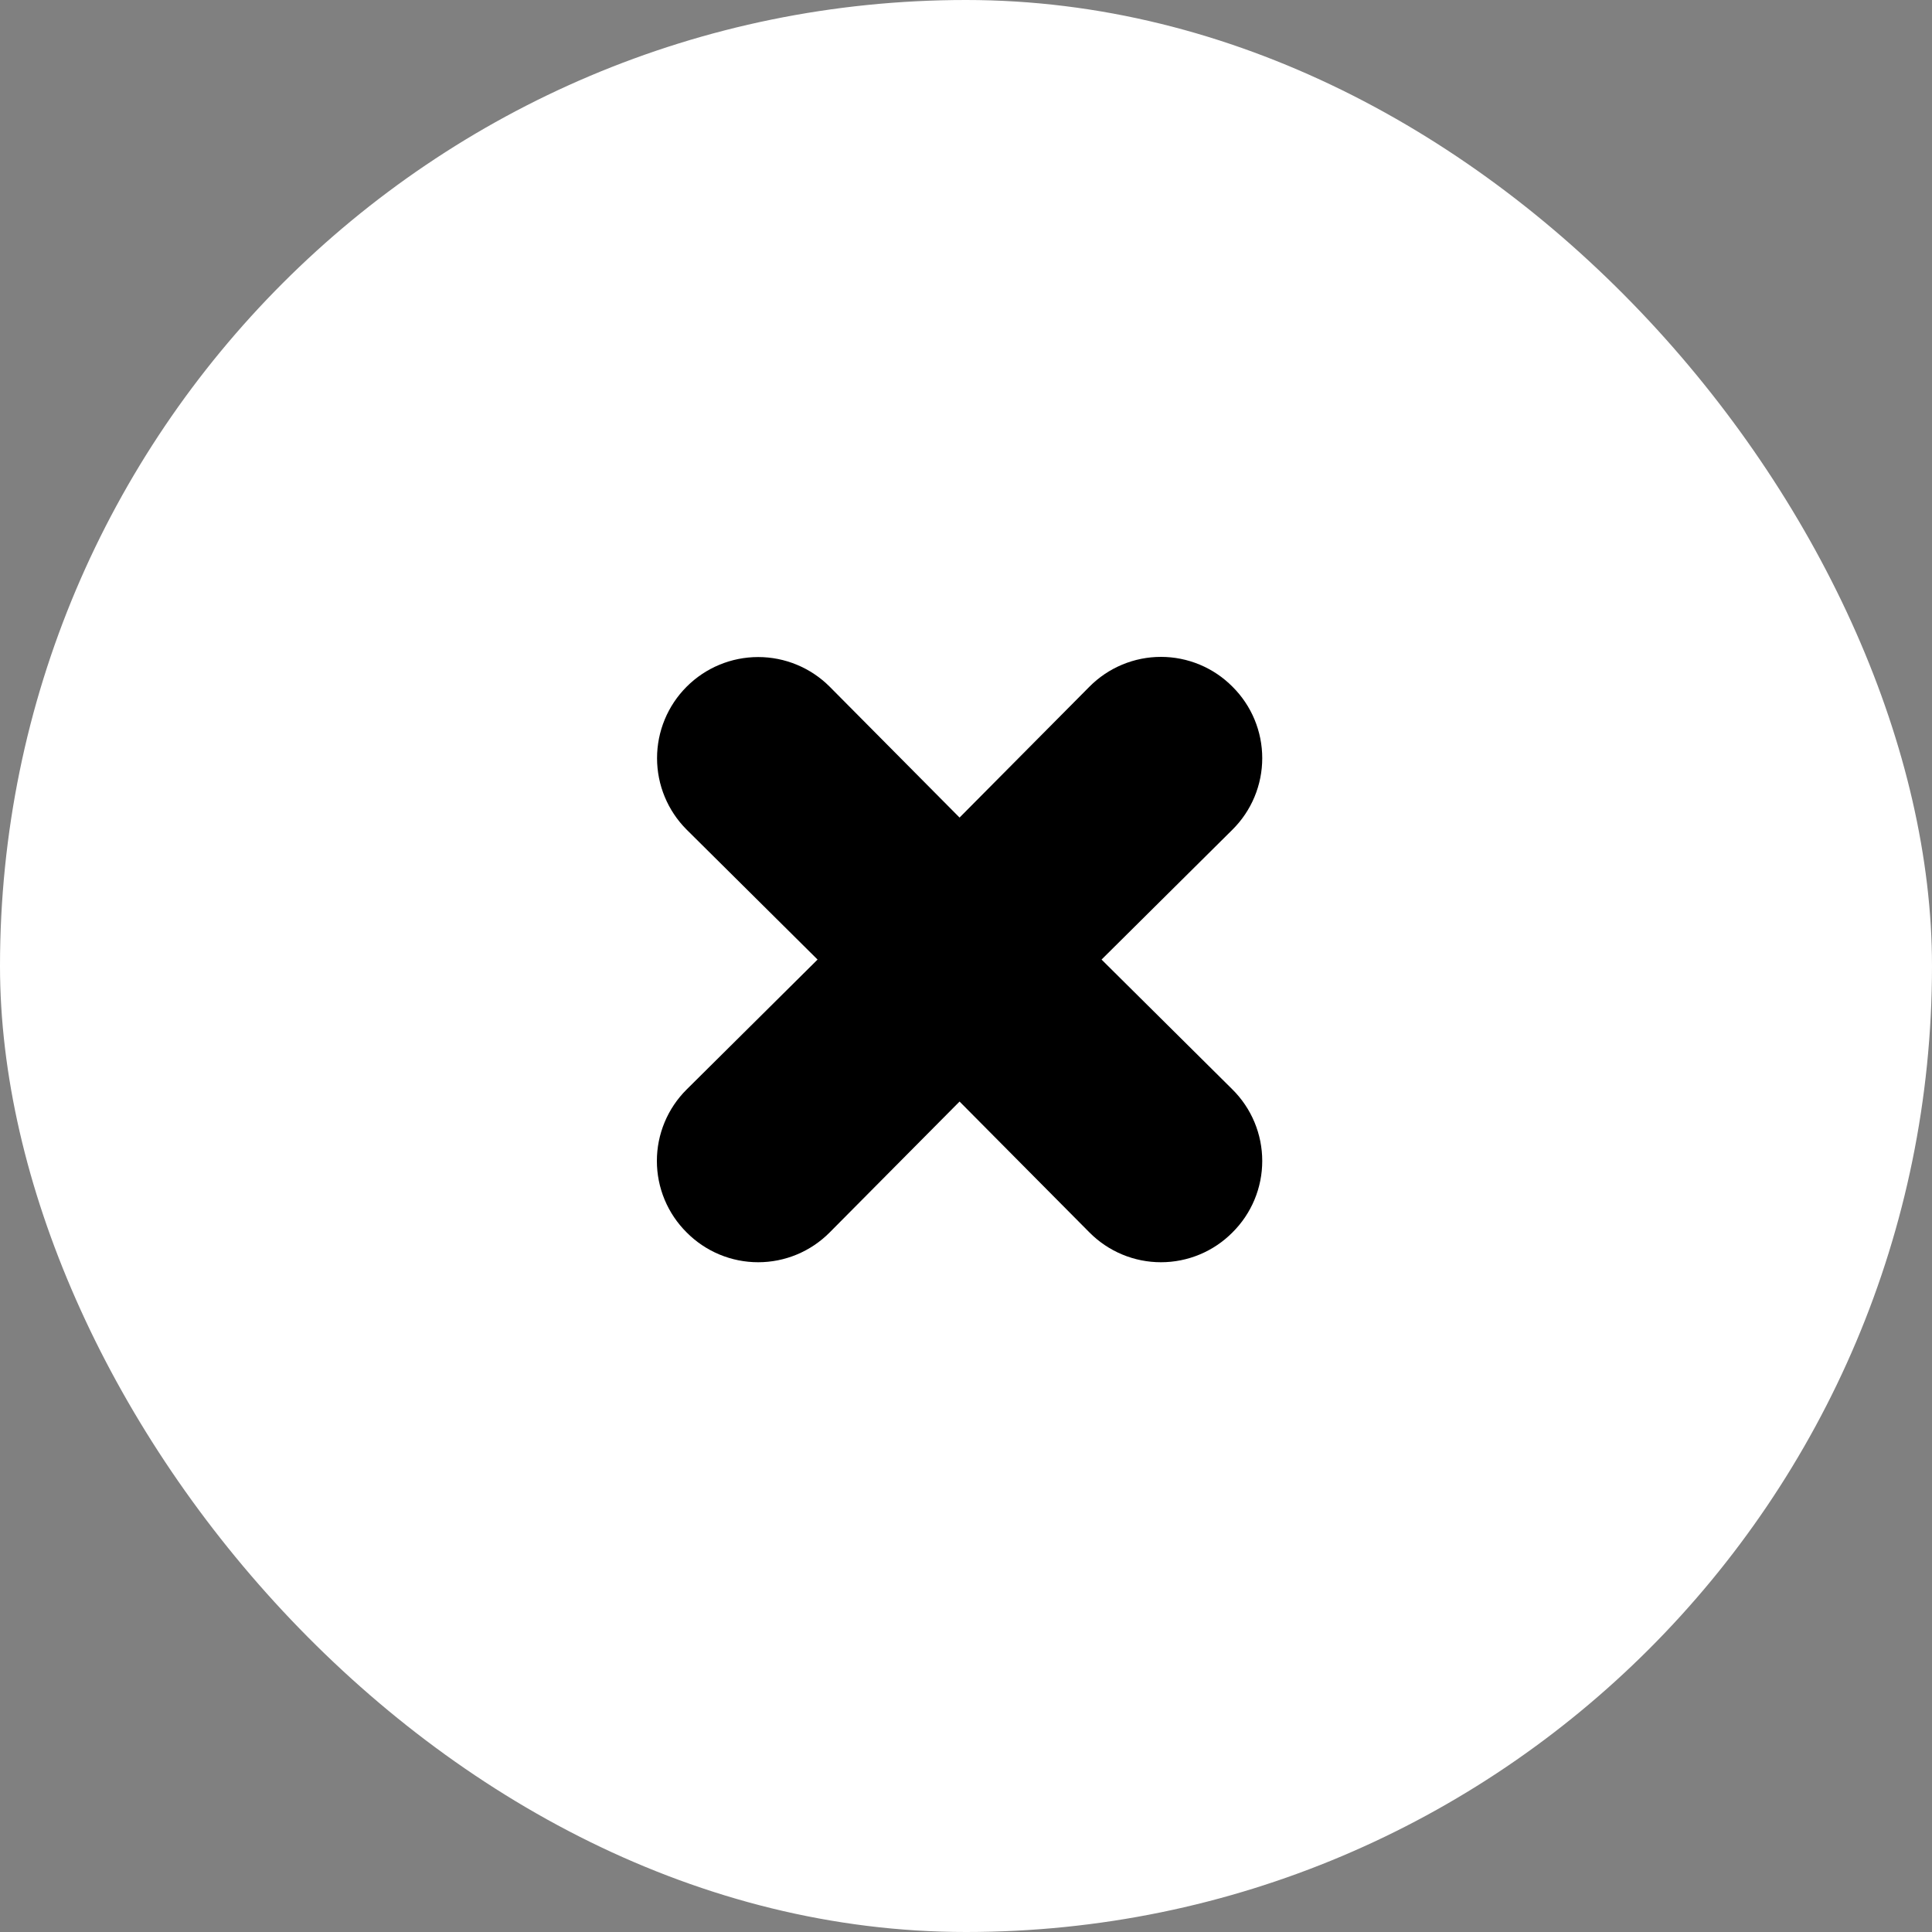 <svg width="150" height="150" viewBox="0 0 150 150" fill="none" xmlns="http://www.w3.org/2000/svg">
<rect x="0" y="0" width="150" height="150" fill="#808080" stroke="none"/>
<rect width="150" height="150" rx="75" fill="white"/>
<path d="M95.687 53.313C94.961 52.58 94.096 51.998 93.143 51.601C92.19 51.204 91.168 51 90.136 51C89.104 51 88.082 51.204 87.13 51.601C86.177 51.998 85.312 52.58 84.585 53.313L74.5 63.476L64.415 53.313C62.942 51.84 60.946 51.013 58.864 51.013C56.782 51.013 54.785 51.84 53.313 53.313C51.84 54.785 51.013 56.782 51.013 58.864C51.013 60.946 51.84 62.942 53.313 64.415L63.476 74.5L53.313 84.585C52.58 85.312 51.998 86.177 51.601 87.13C51.204 88.082 51 89.104 51 90.136C51 91.168 51.204 92.19 51.601 93.143C51.998 94.096 52.58 94.961 53.313 95.687C54.039 96.42 54.904 97.002 55.857 97.399C56.81 97.796 57.831 98 58.864 98C59.896 98 60.917 97.796 61.87 97.399C62.823 97.002 63.688 96.42 64.415 95.687L74.5 85.524L84.585 95.687C85.312 96.42 86.177 97.002 87.13 97.399C88.082 97.796 89.104 98 90.136 98C91.168 98 92.19 97.796 93.143 97.399C94.096 97.002 94.961 96.42 95.687 95.687C96.42 94.961 97.002 94.096 97.399 93.143C97.796 92.19 98 91.168 98 90.136C98 89.104 97.796 88.082 97.399 87.13C97.002 86.177 96.42 85.312 95.687 84.585L85.524 74.5L95.687 64.415C96.42 63.688 97.002 62.823 97.399 61.87C97.796 60.917 98 59.896 98 58.864C98 57.831 97.796 56.81 97.399 55.857C97.002 54.904 96.42 54.039 95.687 53.313V53.313Z" fill="black"/>
</svg>
